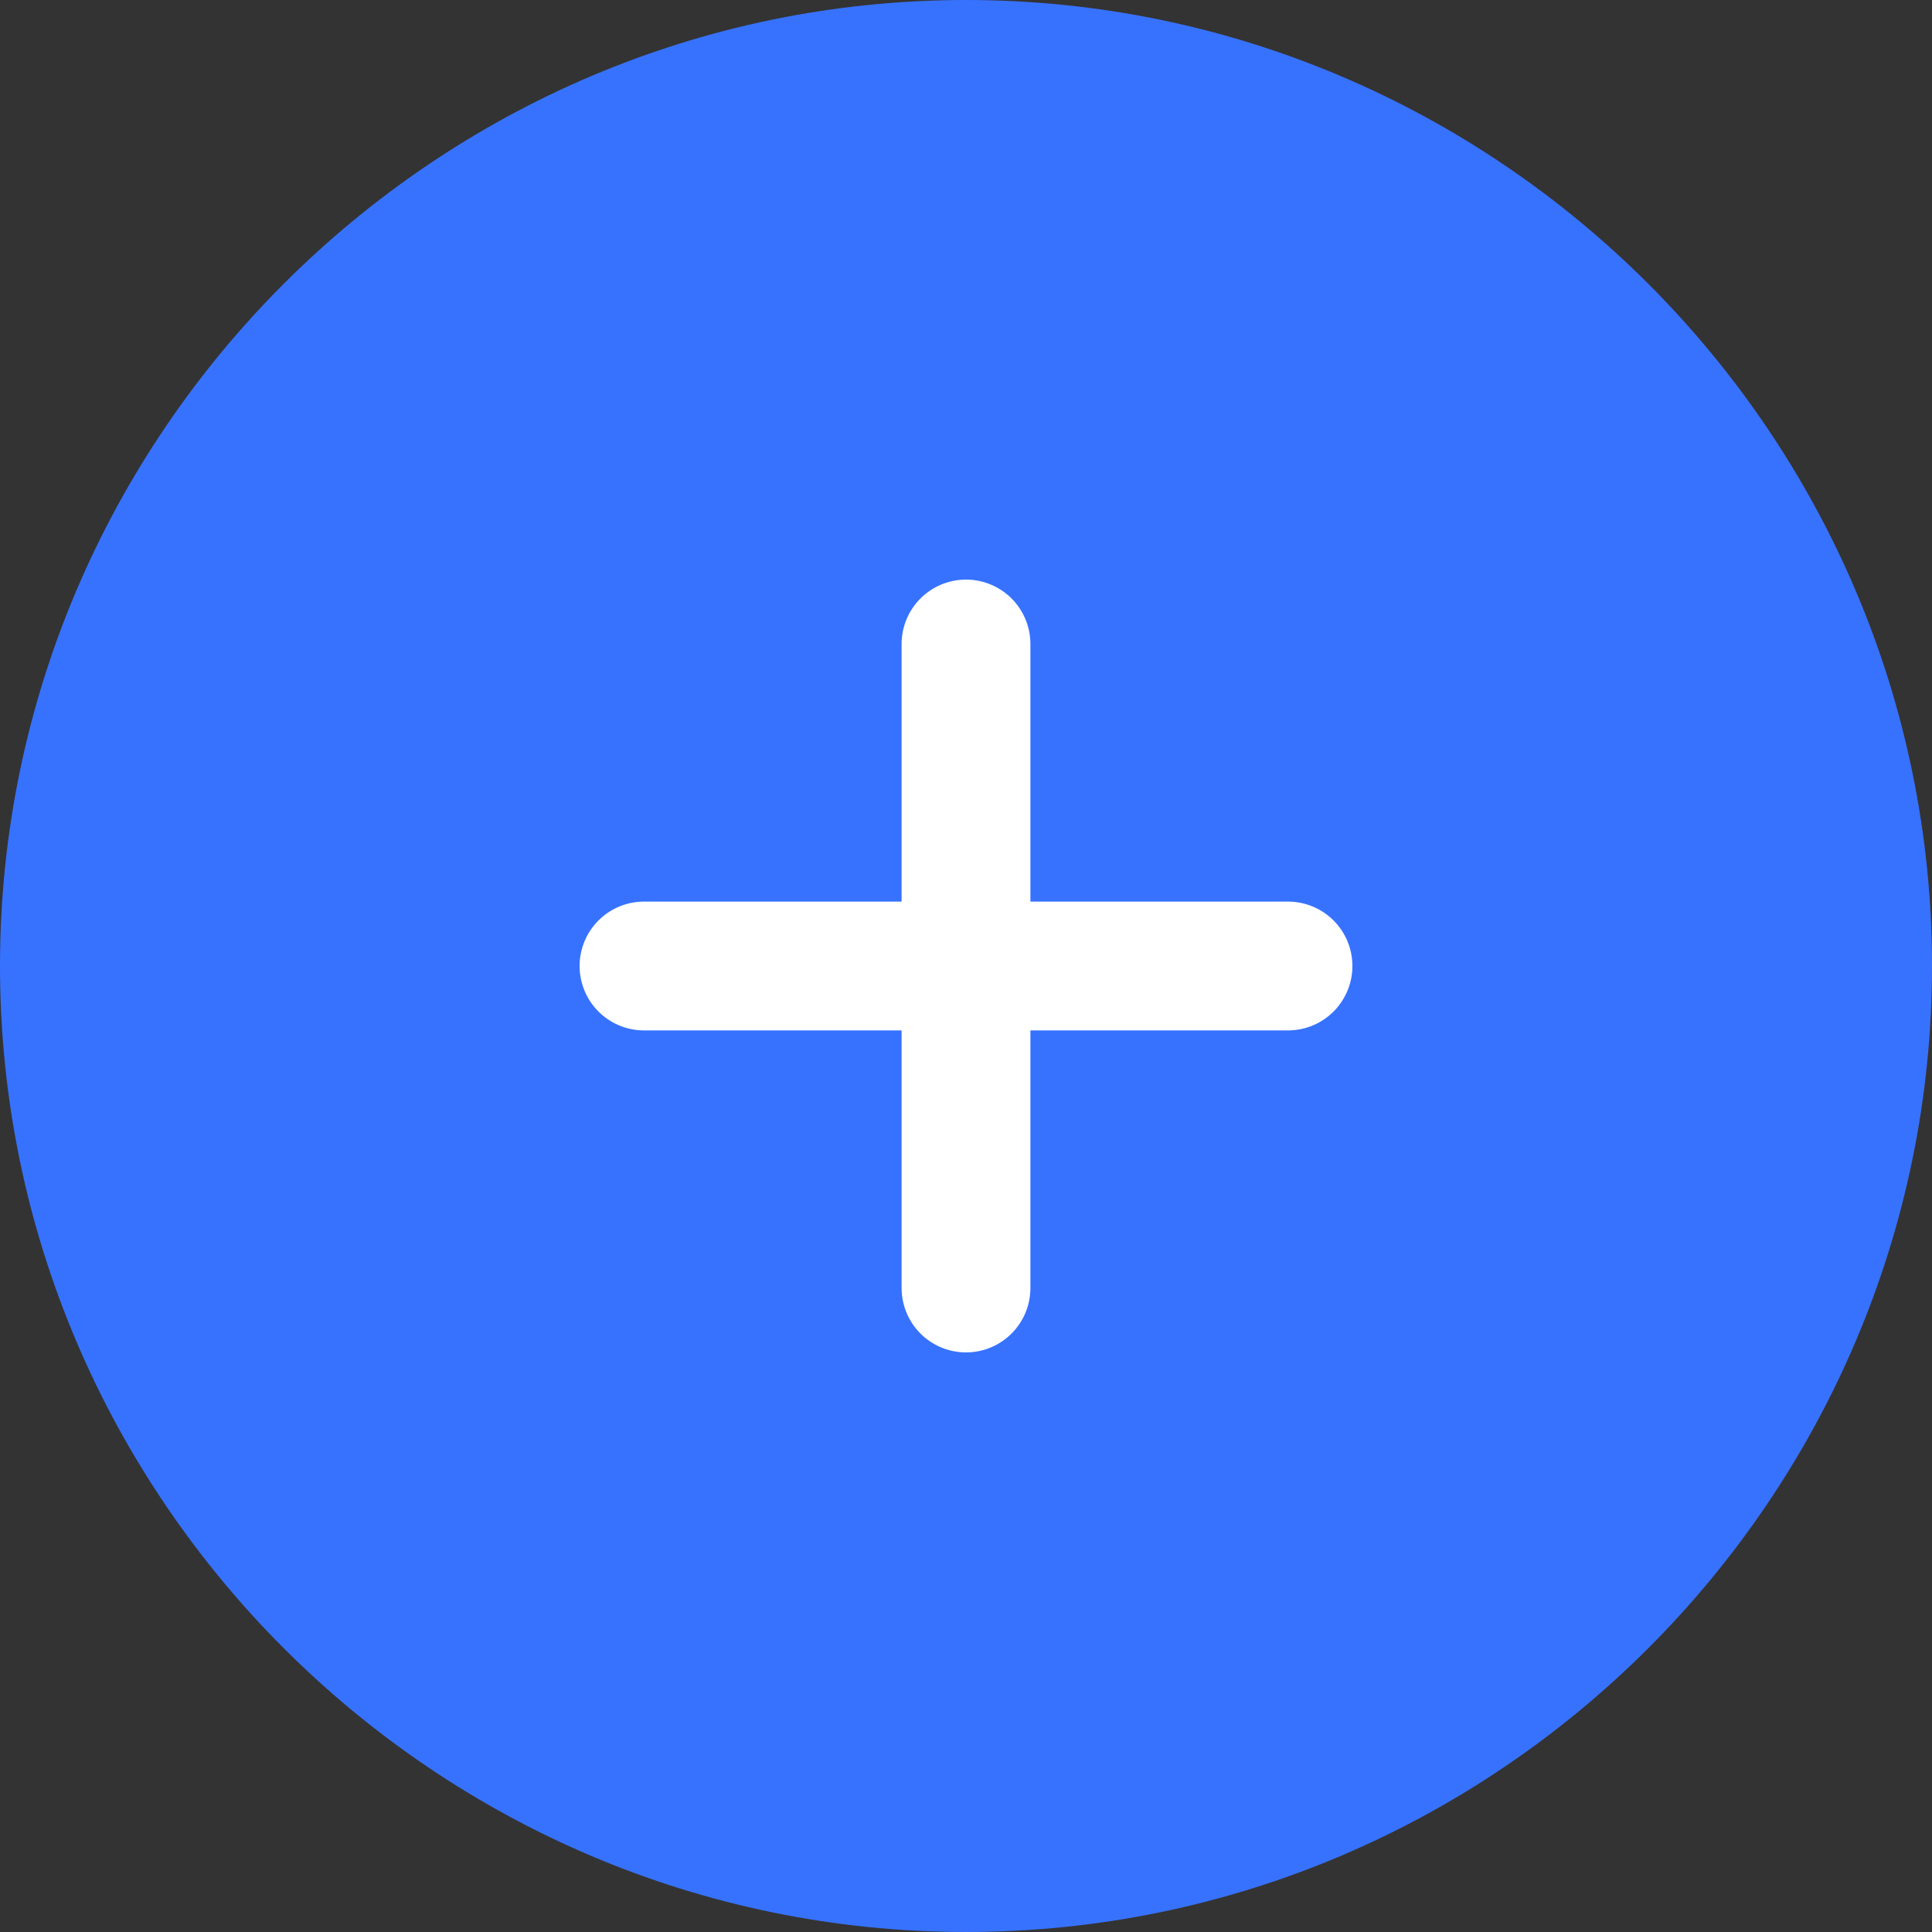 <svg width="30" height="30" viewBox="0 0 30 30" fill="none" xmlns="http://www.w3.org/2000/svg">
<rect x="0" y="0" width="30" height="30" fill="#333333" stroke="none"/>
<path d="M15 30C23.25 30 30 23.25 30 15C30 6.75 23.25 0 15 0C6.75 0 0 6.75 0 15C0 23.25 6.75 30 15 30Z" fill="#3772FF"/>
<path d="M10 15H20" stroke="white" stroke-width="2" stroke-linecap="round" stroke-linejoin="round"/>
<path d="M15 20V10" stroke="white" stroke-width="2" stroke-linecap="round" stroke-linejoin="round"/>
</svg>
